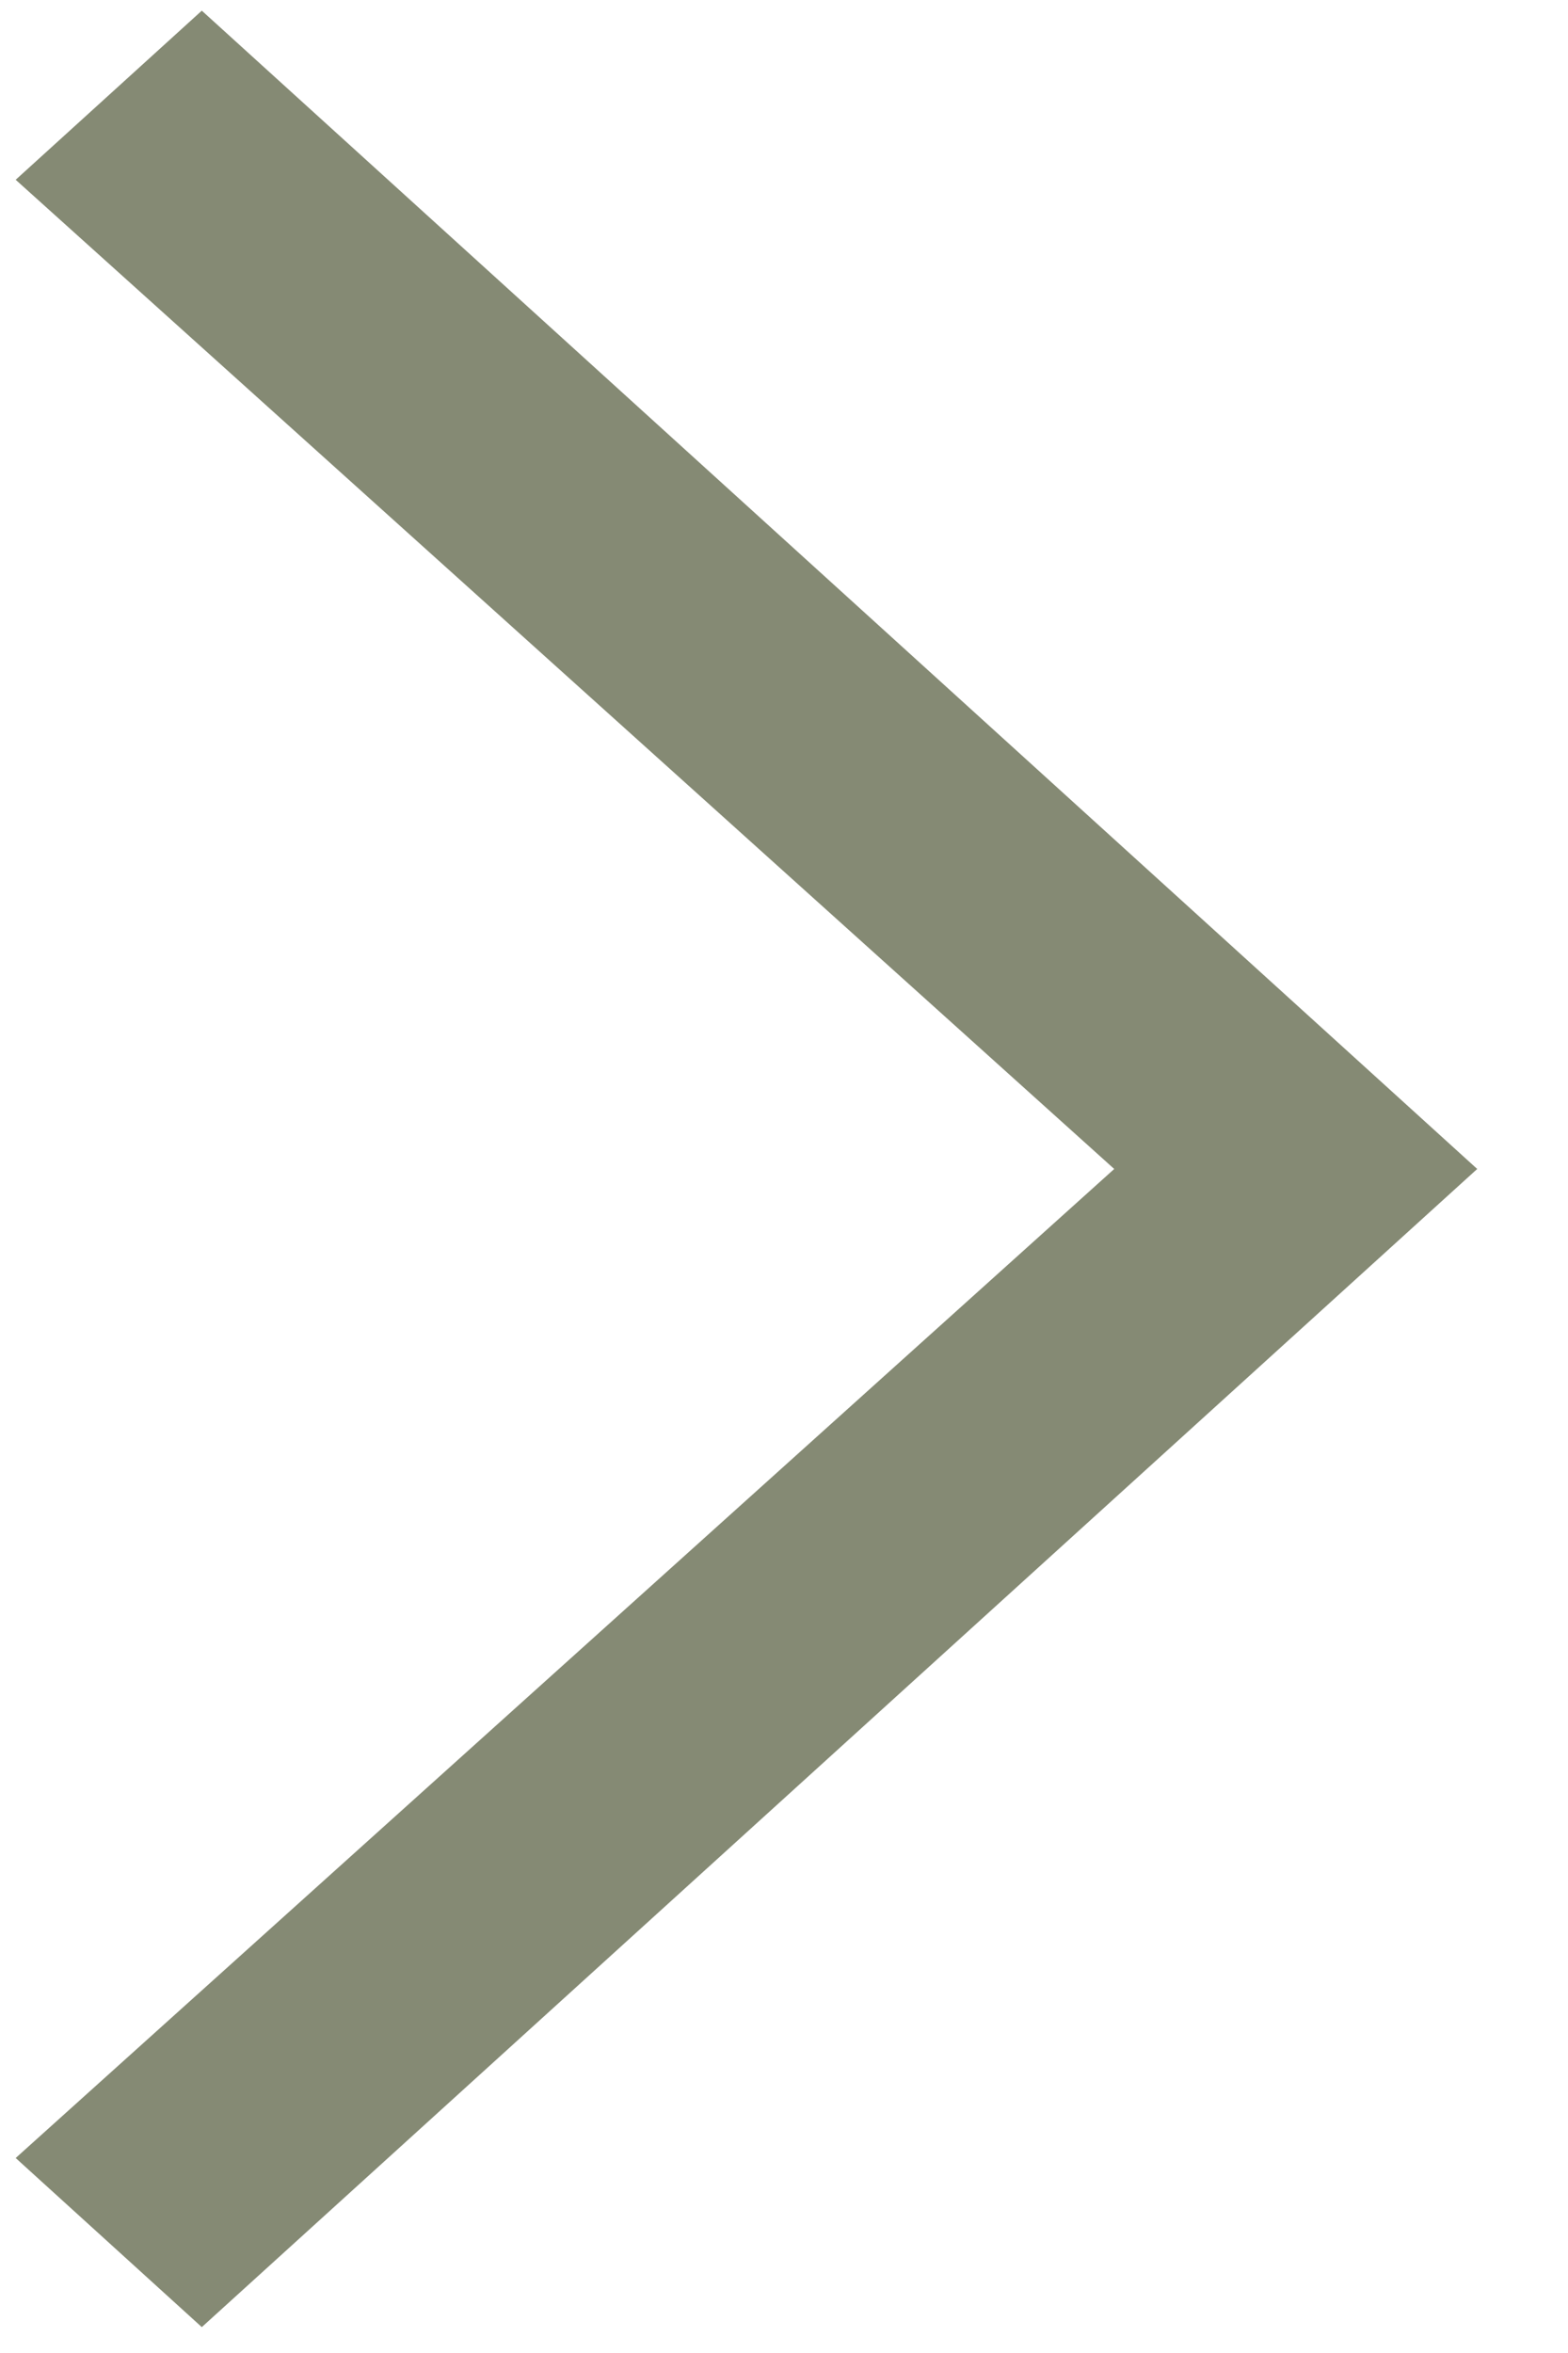<svg width="10" height="15" viewBox="0 0 10 15" fill="none" xmlns="http://www.w3.org/2000/svg">
<path d="M1.287 14.835L0.1 13.757L7.106 7.452L0.1 1.146L1.287 0.068L9.421 7.452L1.287 14.835Z" fill="#858A74"/>
</svg>
